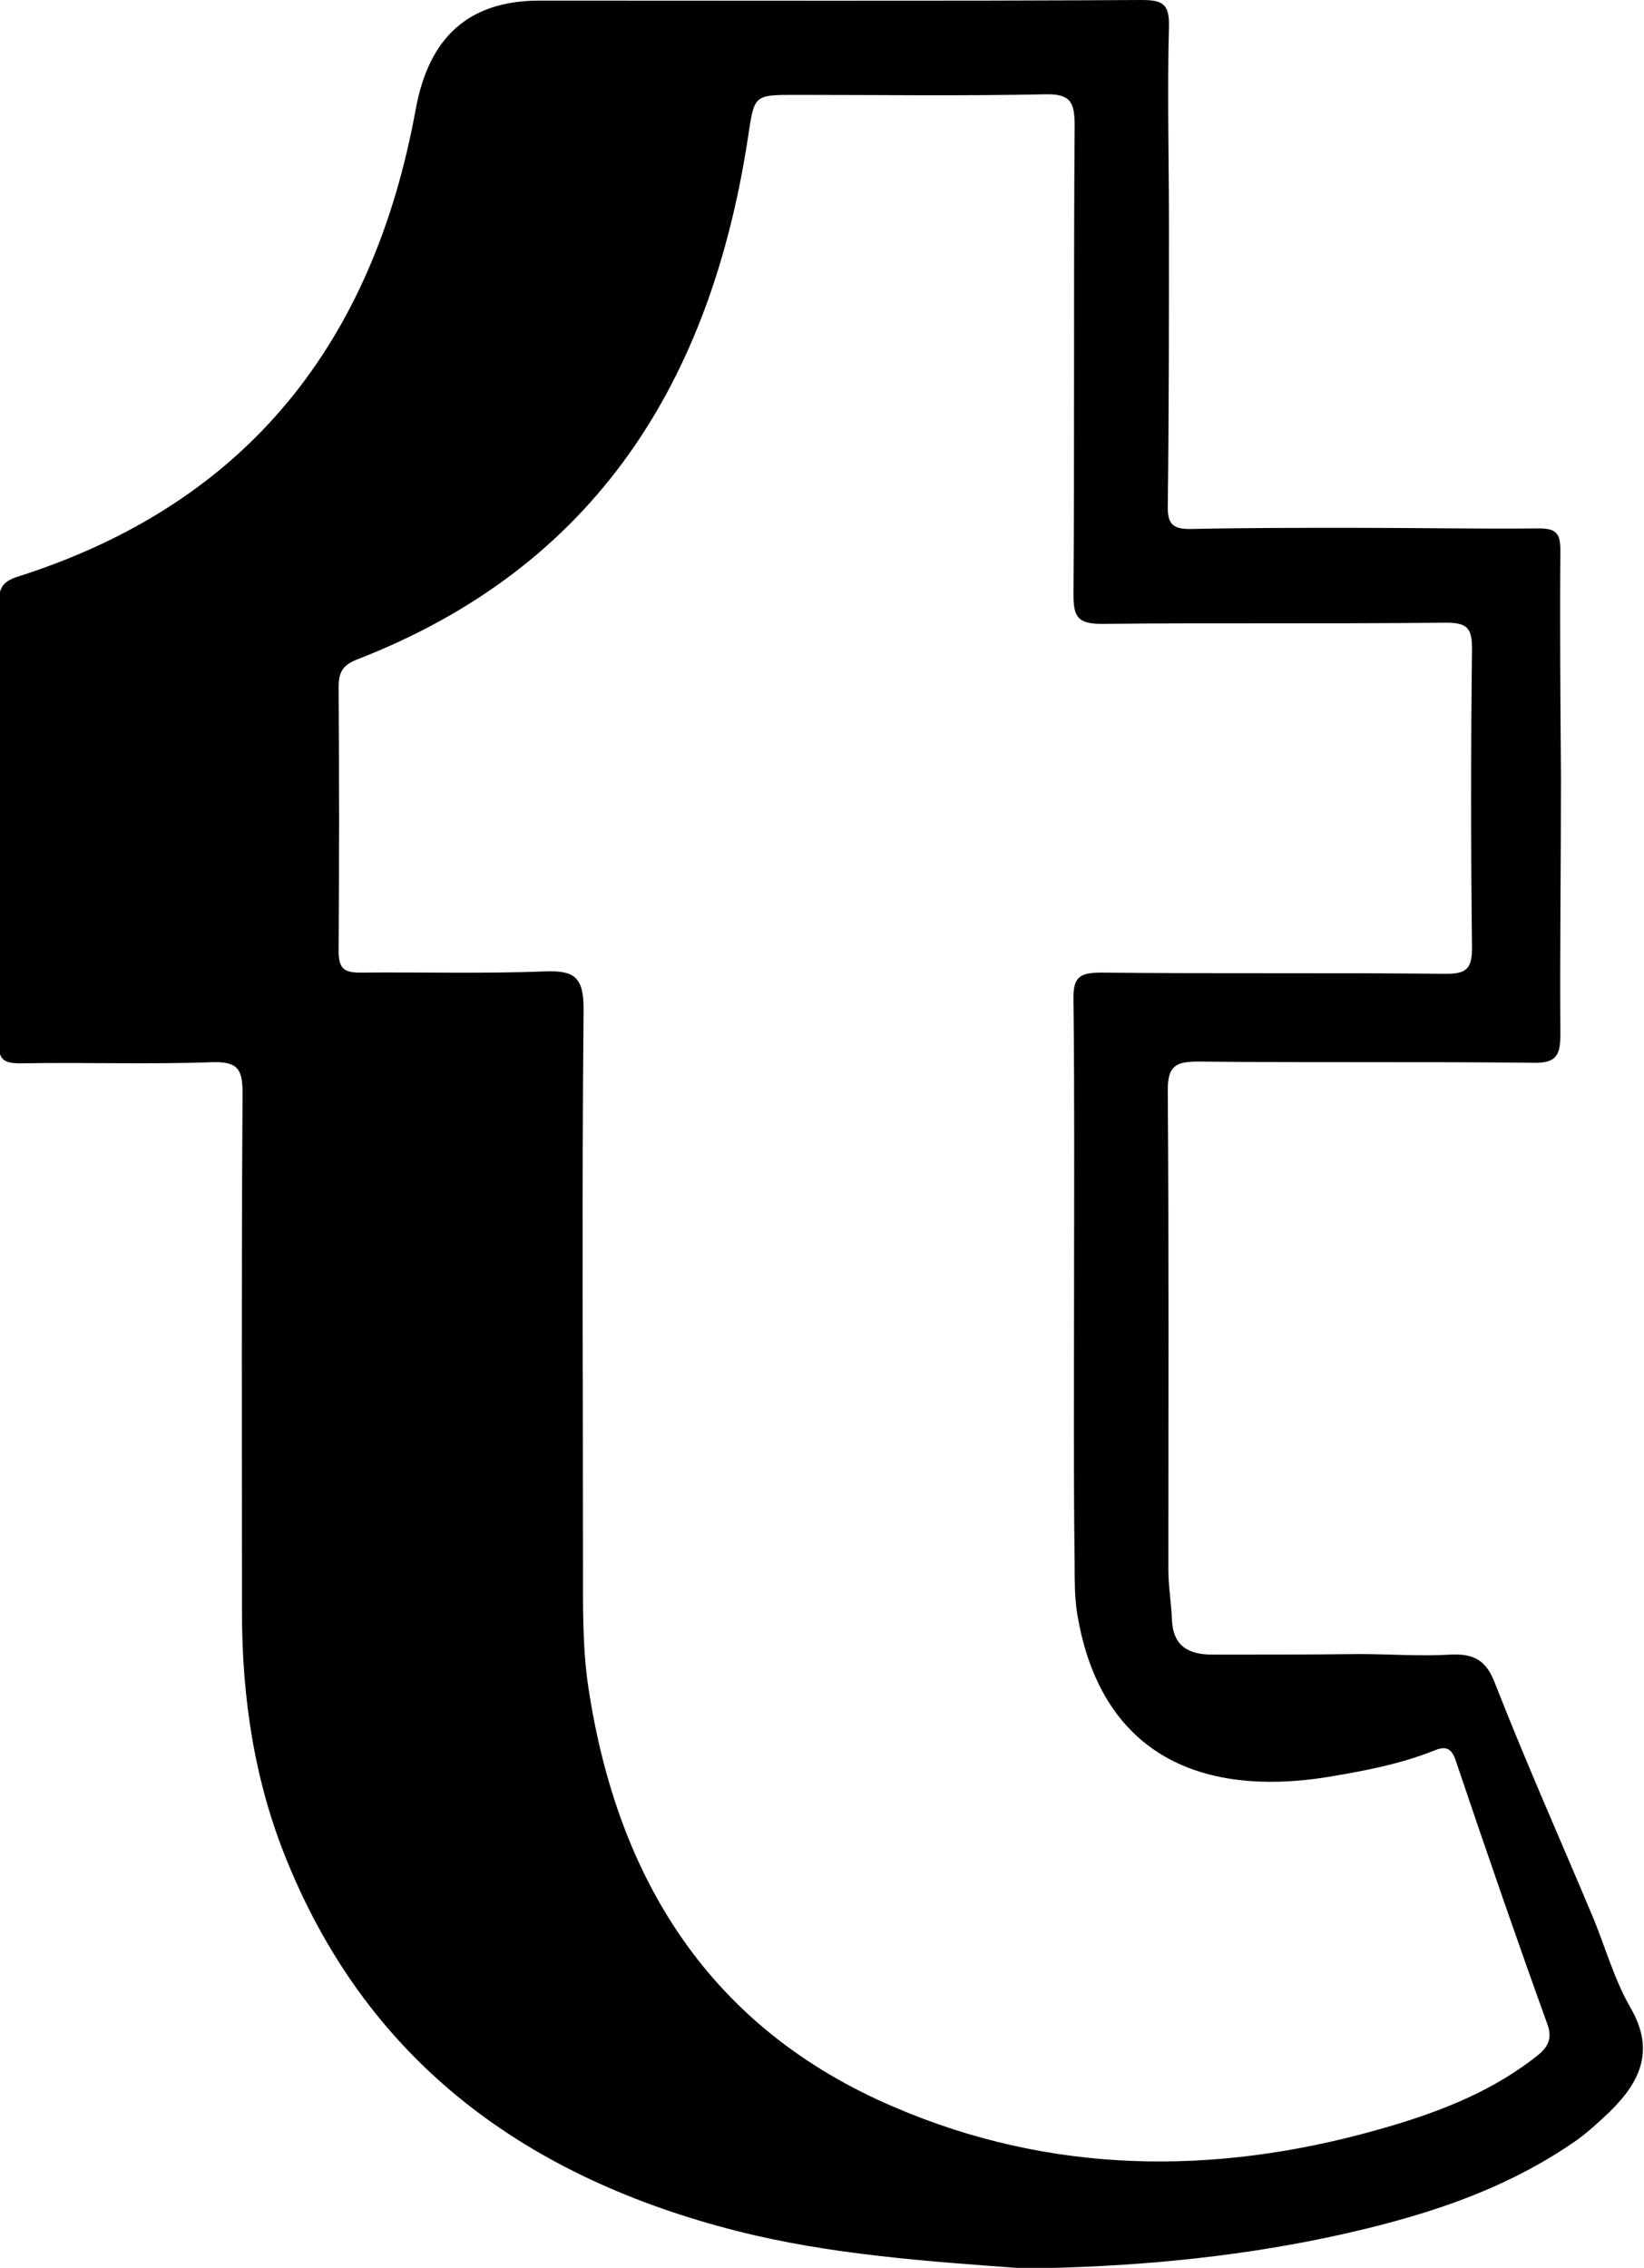 <?xml version="1.0" encoding="utf-8"?>
<!-- Generator: Adobe Illustrator 16.0.3, SVG Export Plug-In . SVG Version: 6.00 Build 0)  -->
<!DOCTYPE svg PUBLIC "-//W3C//DTD SVG 1.1//EN" "http://www.w3.org/Graphics/SVG/1.1/DTD/svg11.dtd">
<svg version="1.1" id="Layer_1" xmlns="http://www.w3.org/2000/svg" xmlns:xlink="http://www.w3.org/1999/xlink" x="0px" y="0px"
	 width="277.2px" height="382.4px" viewBox="0 0 277.2 382.4" style="enable-background:new 0 0 277.2 382.4;" xml:space="preserve"
	>
<style type="text/css">
<![CDATA[
	.st0{fill-rule:evenodd;clip-rule:evenodd;}
]]>
</style>
<g>
	<path class="st0" d="M229.1,278.9c5.2,0,10.3,0.4,15.4,0.1c4-0.2,6.1,0.9,7.6,4.9c5.2,13.3,11,26.3,16.5,39.4
		c2.1,5.1,3.6,10.5,6.3,15.2c4.2,7.2,1.7,12.5-3.5,17.6c-1.7,1.6-3.4,3.2-5.3,4.6c-12.6,8.9-27,13.3-41.9,16.5
		c-17,3.6-34.2,5.1-51.5,5.3c-16.3-1.2-32.6-2.3-48.4-6.3c-35-8.9-61.9-28-75.9-62.4c-5.5-13.4-7.6-27.5-7.6-42
		c0-29.1-0.1-58.3,0.1-87.4c0-4-0.7-5.4-5-5.3c-10.8,0.4-21.7,0-32.5,0.2c-2.8,0-3.7-0.7-3.6-3.6c0.1-24.7,0.1-49.3,0-74
		c0-2.6,0.7-3.7,3.3-4.5C42,84.8,63,57.4,70.1,18.4C72.3,6.4,78.9,0.1,91,0.1c33.8,0,67.6,0.1,101.4-0.1c3.6,0,4.8,0.6,4.7,4.5
		c-0.3,11.1,0,22.3,0,33.5c0,15.8,0,31.6-0.2,47.5c0,2.8,0.8,3.7,3.7,3.7c9.2-0.2,18.3-0.2,27.5-0.2c10.5,0,20.9,0.2,31.4,0.1
		c2.8,0,3.6,0.8,3.6,3.6c-0.1,12.8,0,25.6,0.1,38.4c0,14.5-0.2,29-0.1,43.4c0,3.7-0.9,4.8-4.7,4.7c-18.8-0.2-37.6,0-56.4-0.2
		c-3.7,0-5.1,0.7-5.1,4.8c0.2,27,0.1,53.9,0.1,80.9c0,2.8,0.5,5.6,0.6,8.4c0.2,4.5,2.8,5.9,6.9,5.9C212.8,279,221,279,229.1,278.9z
		 M181.1,218.6c0-16.7,0.1-33.3-0.1-50c-0.1-3.9,1.1-4.6,4.7-4.6c19.3,0.2,38.7,0,58,0.2c3.3,0,4.5-0.6,4.5-4.3
		c-0.2-16.8-0.2-33.7,0-50.5c0-3.5-0.8-4.4-4.4-4.4c-19.3,0.2-38.7,0-58,0.2c-4.1,0-4.8-1.2-4.8-5c0.2-26.3,0-52.7,0.2-79
		c0-4-0.7-5.4-5-5.3c-14,0.3-28,0.1-42,0.1c-7.2,0-7,0-8.1,7.3c-6.3,41.1-25.7,72.3-65.9,87.9c-2.5,1-3.1,2.2-3.1,4.7
		c0.1,14.8,0.1,29.7,0,44.5c0,2.9,0.9,3.6,3.7,3.6c10.3-0.1,20.7,0.2,31-0.2c5-0.2,6.6,0.9,6.6,6.3c-0.3,31.3-0.1,62.7-0.1,94
		c0,6.8-0.1,13.7,0.9,20.4c4.9,32.5,20.6,57.6,51.6,70.8c26.3,11.3,53.7,11.6,81.2,3.9c9.3-2.6,18.4-5.9,26.2-11.8
		c2-1.5,3.9-2.9,2.7-6.1c-5.3-14.7-10.4-29.5-15.4-44.3c-0.8-2.5-1.9-2.6-4-1.7c-5.6,2.2-11.5,3.3-17.4,4.3
		c-24,3.9-39-5.8-42.5-27.7c-0.4-2.6-0.4-5.3-0.4-8C181,248.9,181.1,233.7,181.1,218.6z"/>
</g>
</svg>
